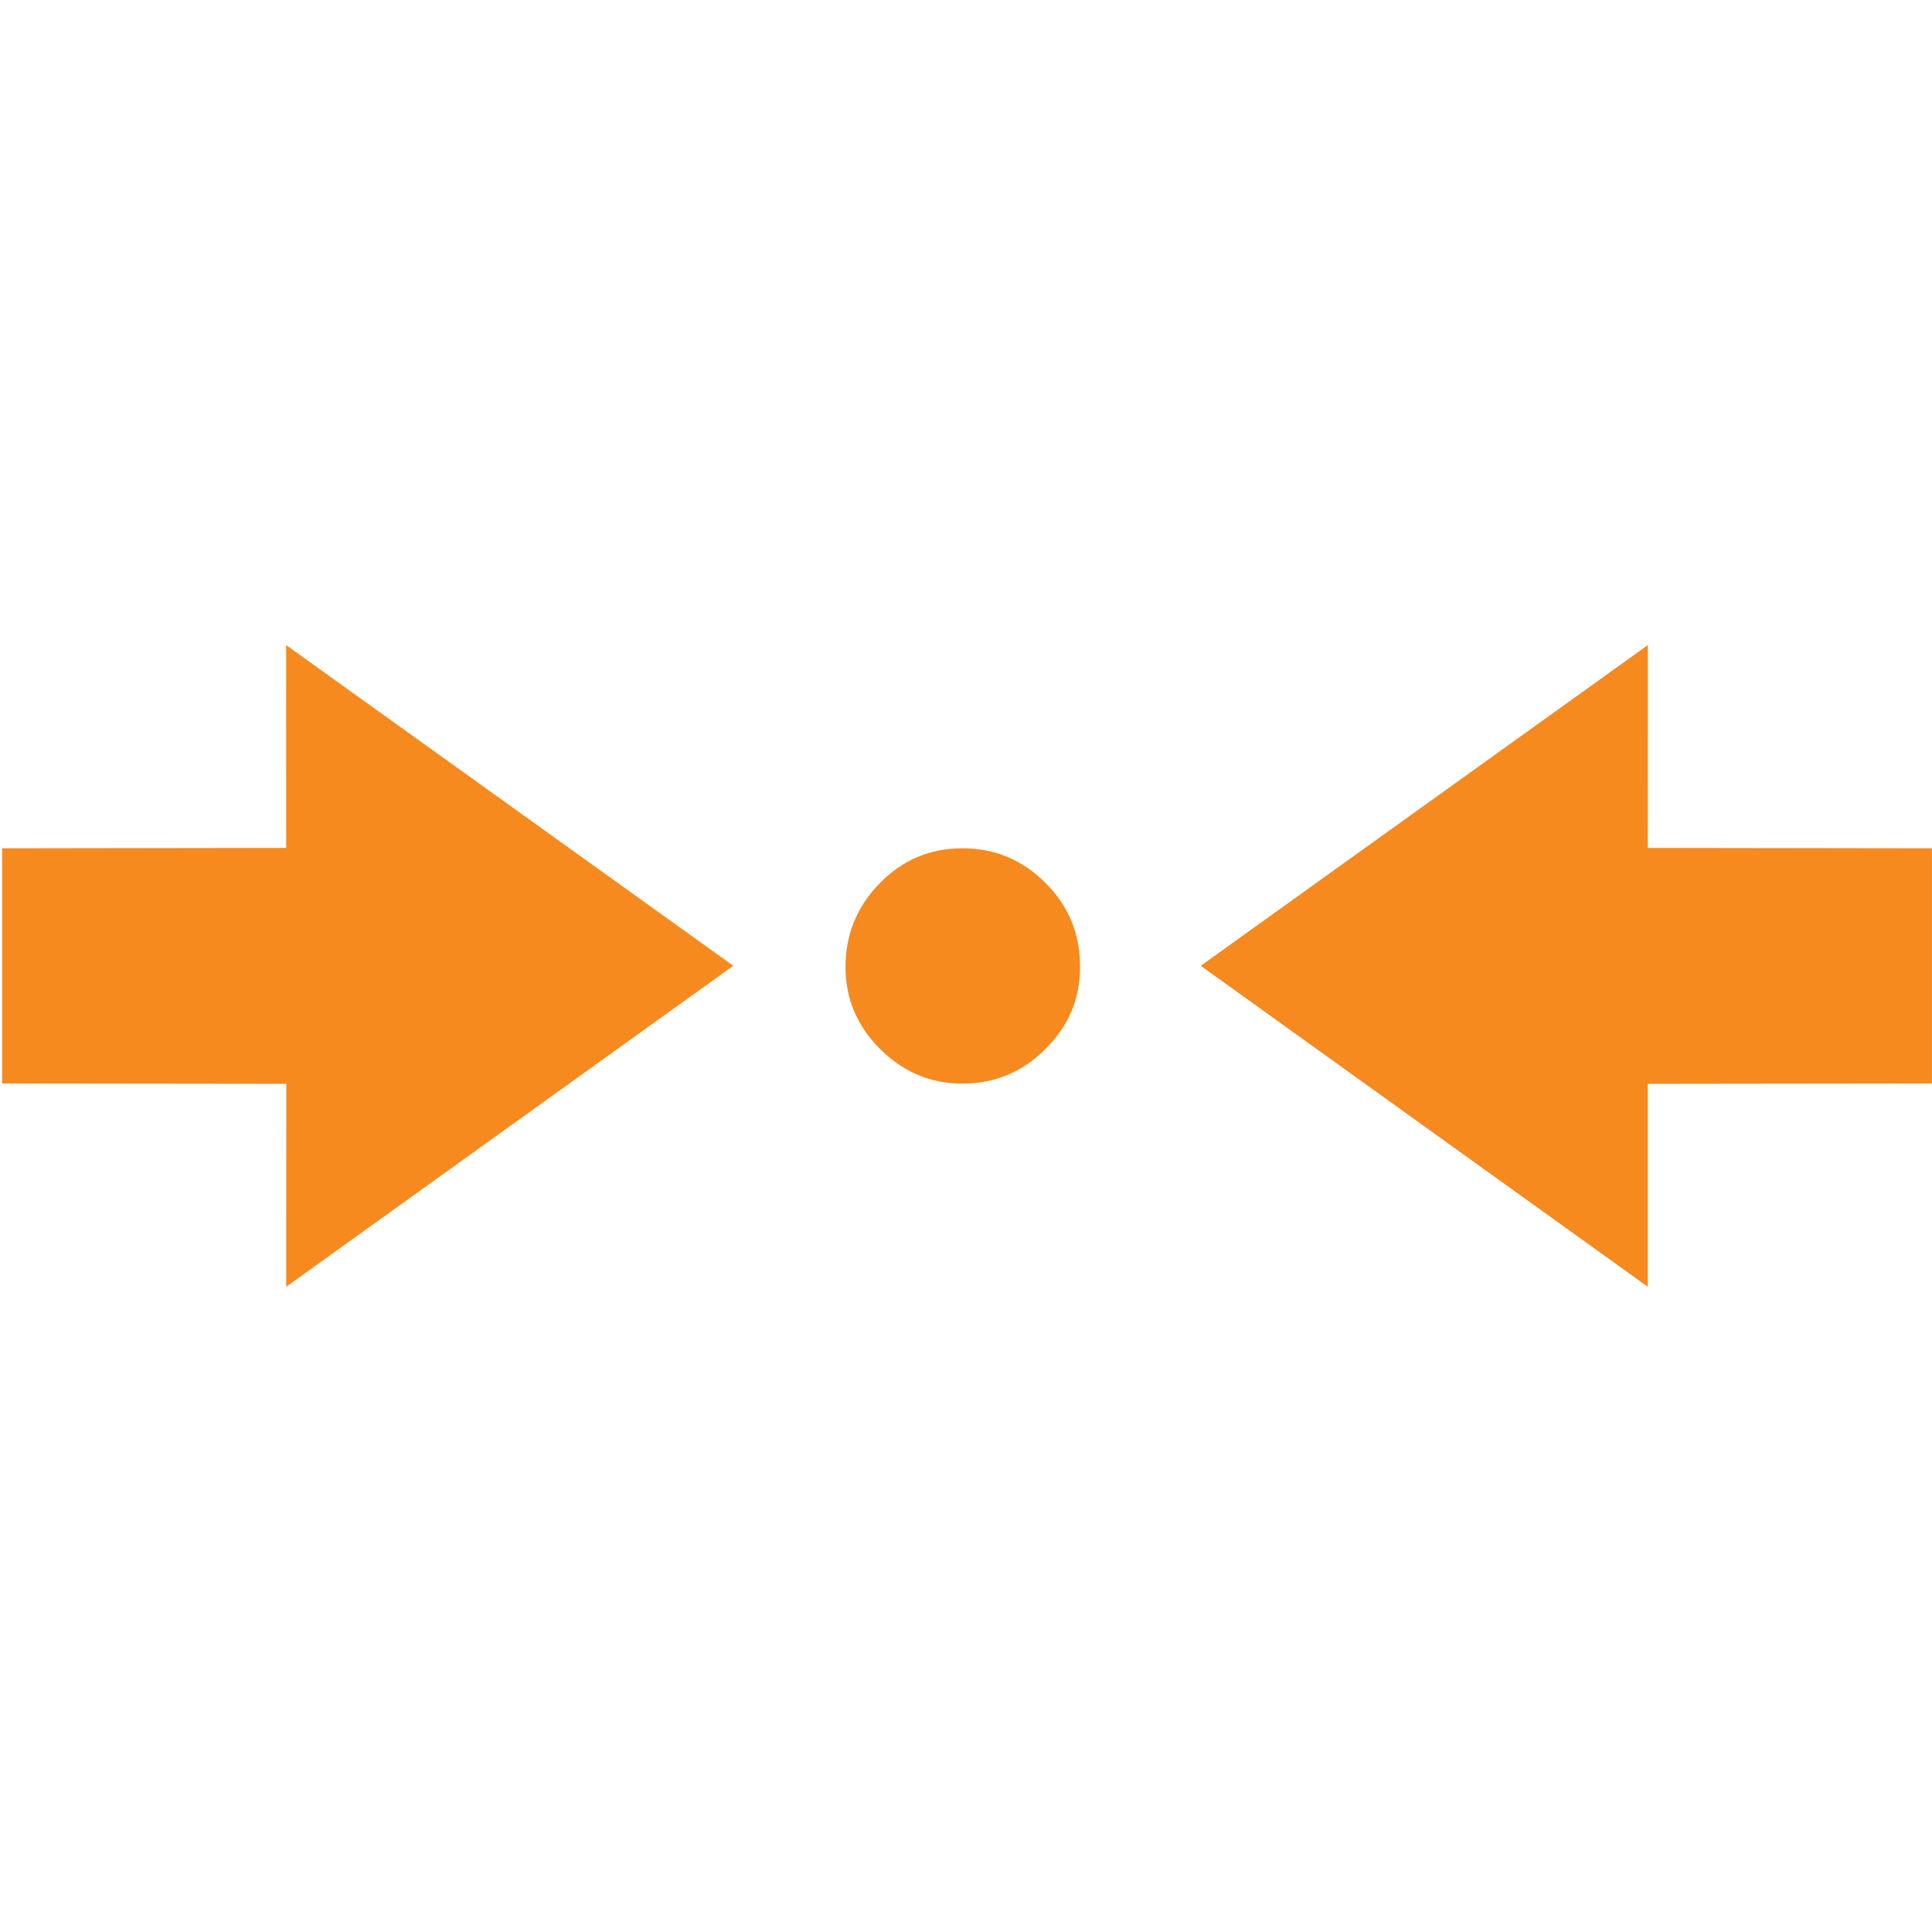 <?xml version="1.0" encoding="utf-8"?>
<!-- Generator: Adobe Illustrator 15.0.0, SVG Export Plug-In . SVG Version: 6.00 Build 0)  -->
<!DOCTYPE svg PUBLIC "-//W3C//DTD SVG 1.1//EN" "http://www.w3.org/Graphics/SVG/1.1/DTD/svg11.dtd">
<svg version="1.1" id="Layer_1" xmlns="http://www.w3.org/2000/svg" xmlns:xlink="http://www.w3.org/1999/xlink" x="0px" y="0px"
	 width="28.348px" height="28.348px" viewBox="0 0 28.348 28.348" enable-background="new 0 0 28.348 28.348" xml:space="preserve">
<g>
	<g>
		<g>
			<path fill="#F68A1F" d="M14.121,12.447c-0.477,0-0.88,0.172-1.214,0.514c-0.334,0.343-0.501,0.751-0.501,1.227
				c0,0.465,0.169,0.867,0.507,1.204c0.339,0.338,0.741,0.508,1.208,0.508c0.475,0,0.881-0.17,1.219-0.508
				c0.34-0.337,0.508-0.739,0.508-1.204c0-0.483-0.168-0.896-0.508-1.232C15.002,12.615,14.595,12.447,14.121,12.447z"/>
		</g>
	</g>
	<g>
		<polygon fill="#F68A1F" points="10.759,14.171 4.198,9.465 4.199,12.441 0.031,12.447 0.031,15.898 4.201,15.903 4.199,18.881
			"/>
	</g>
	<g>
		<polygon fill="#F68A1F" points="17.618,14.171 24.179,9.465 24.178,12.441 28.347,12.447 28.347,15.898 24.178,15.903
			24.178,18.881 		"/>
	</g>
</g>
</svg>

